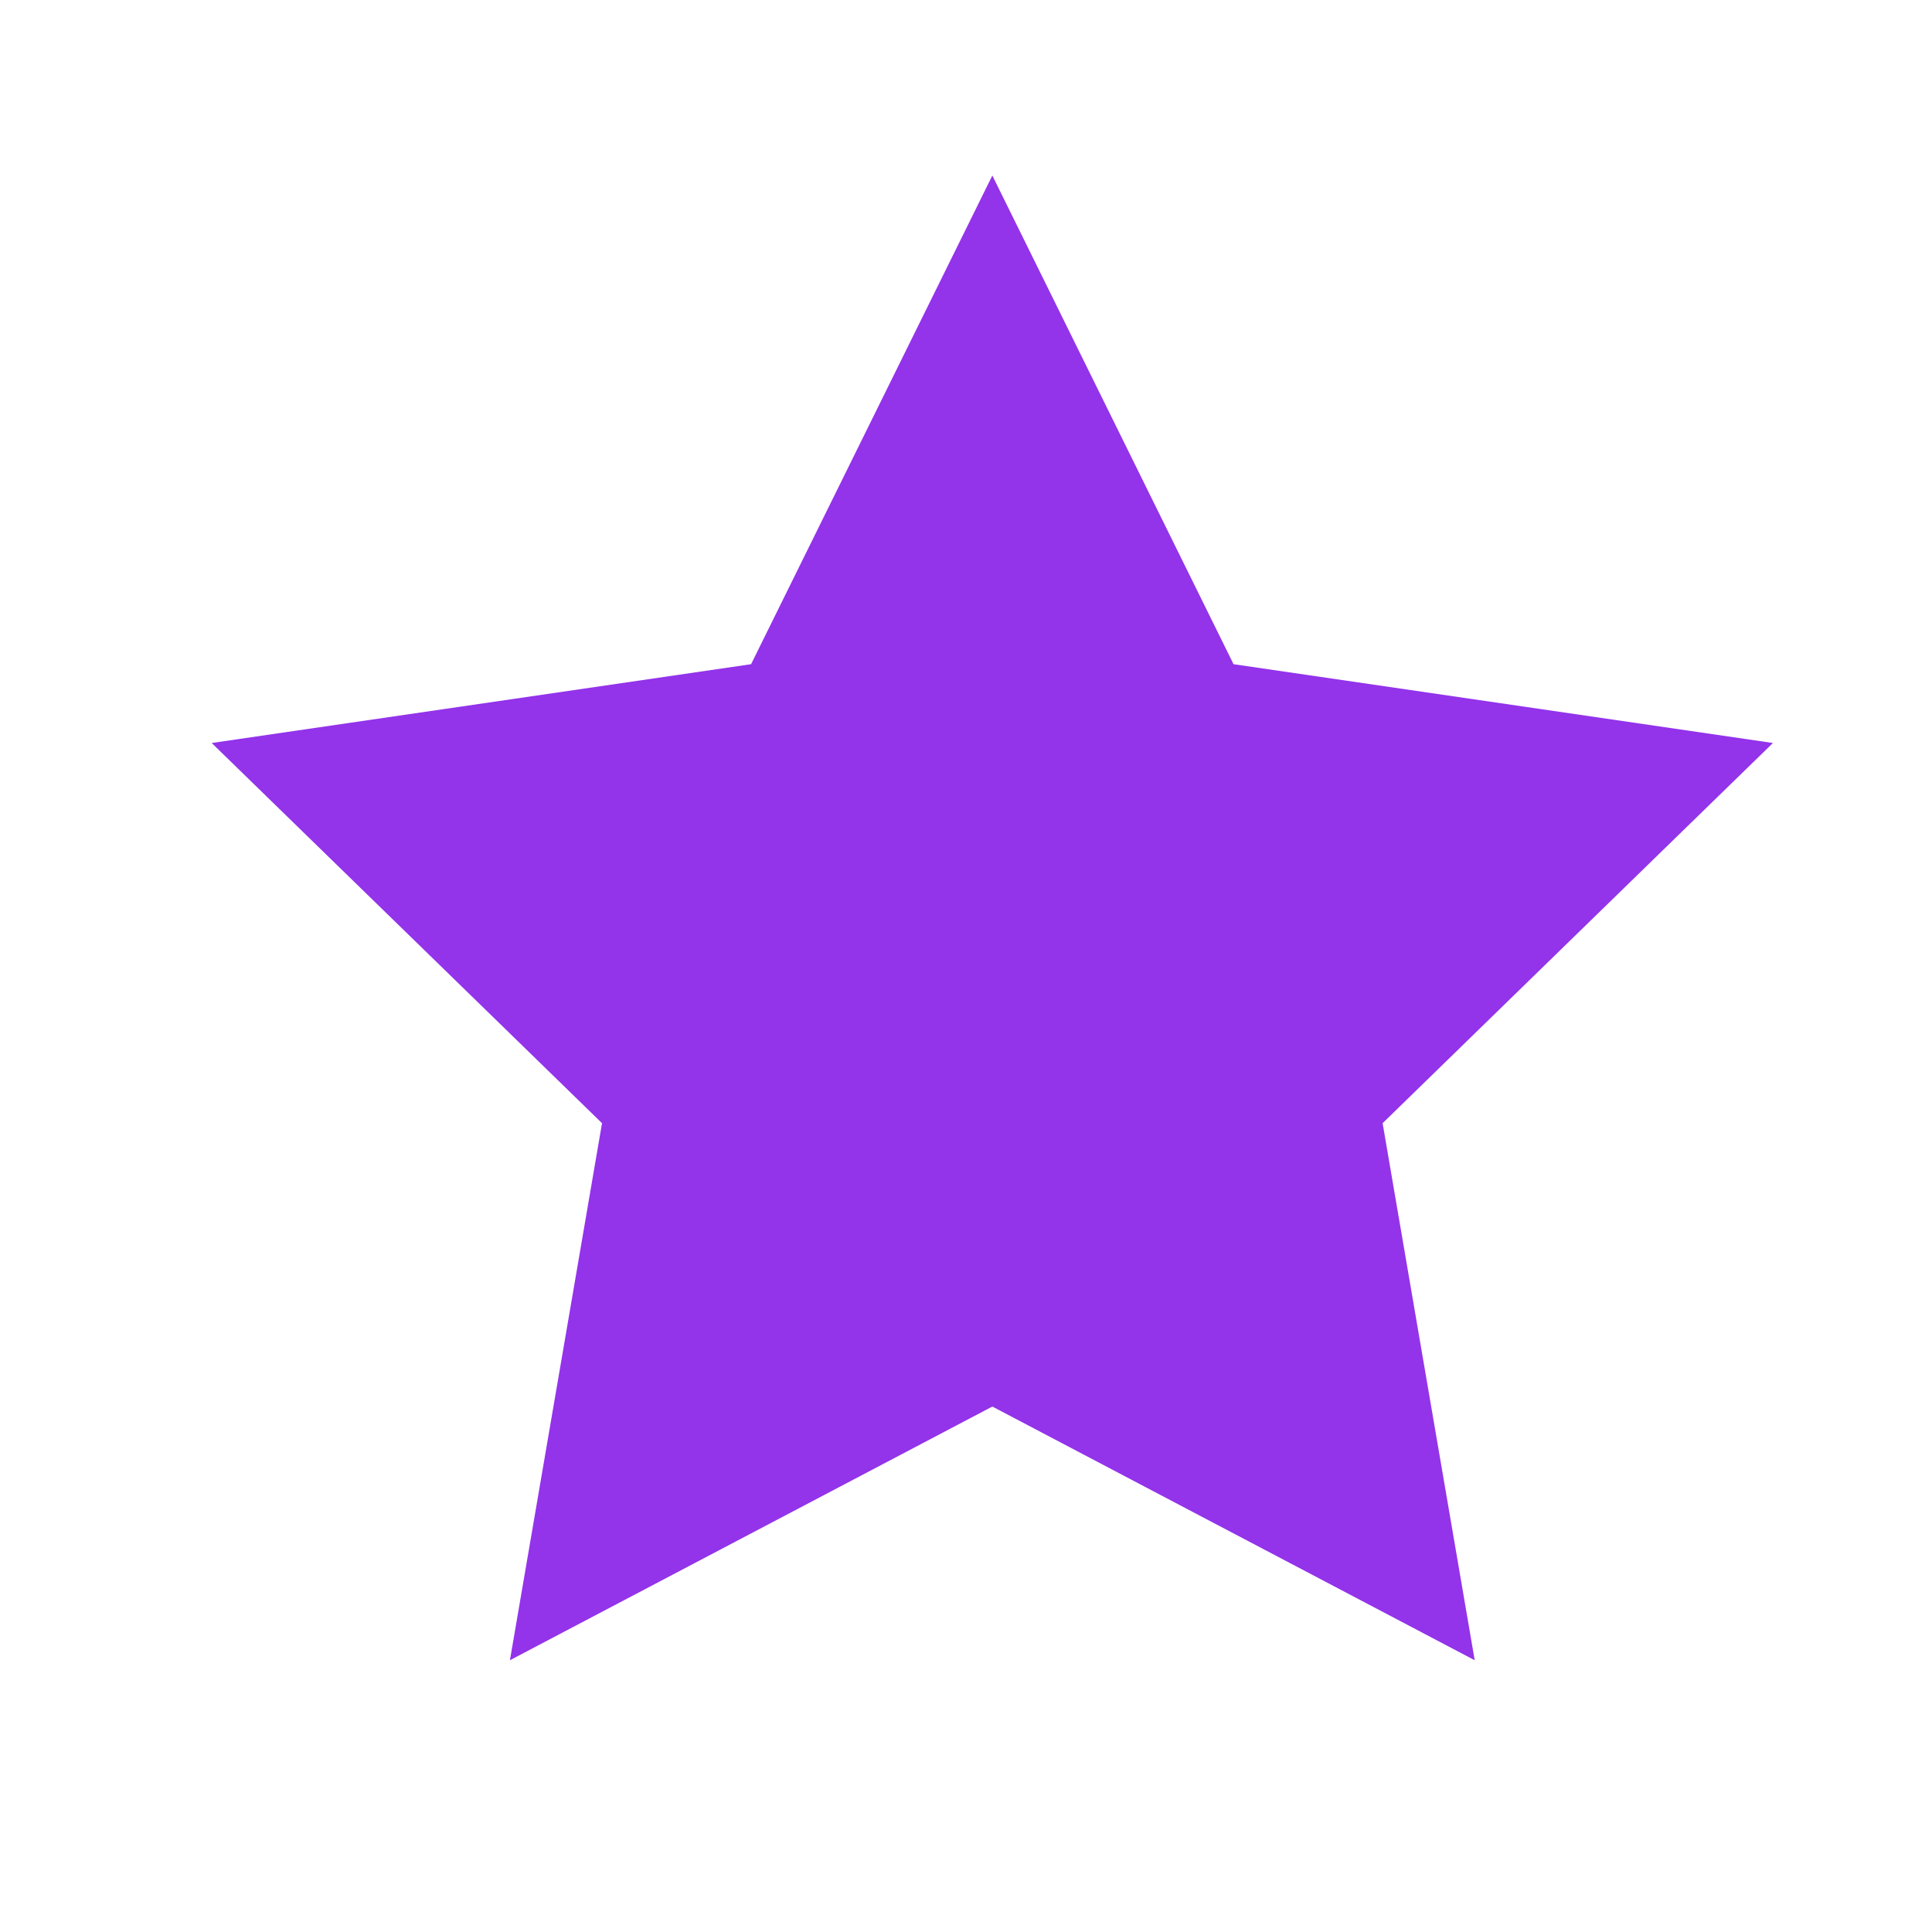<svg width="33" height="33" viewBox="0 0 33 33" fill="none" xmlns="http://www.w3.org/2000/svg">
<path d="M16.95 2.998L21.07 11.345L30.283 12.691L23.616 19.185L25.189 28.358L16.95 24.025L8.71 28.358L10.283 19.185L3.616 12.691L12.829 11.345L16.95 2.998Z" fill="#9333EA"/>
</svg>
